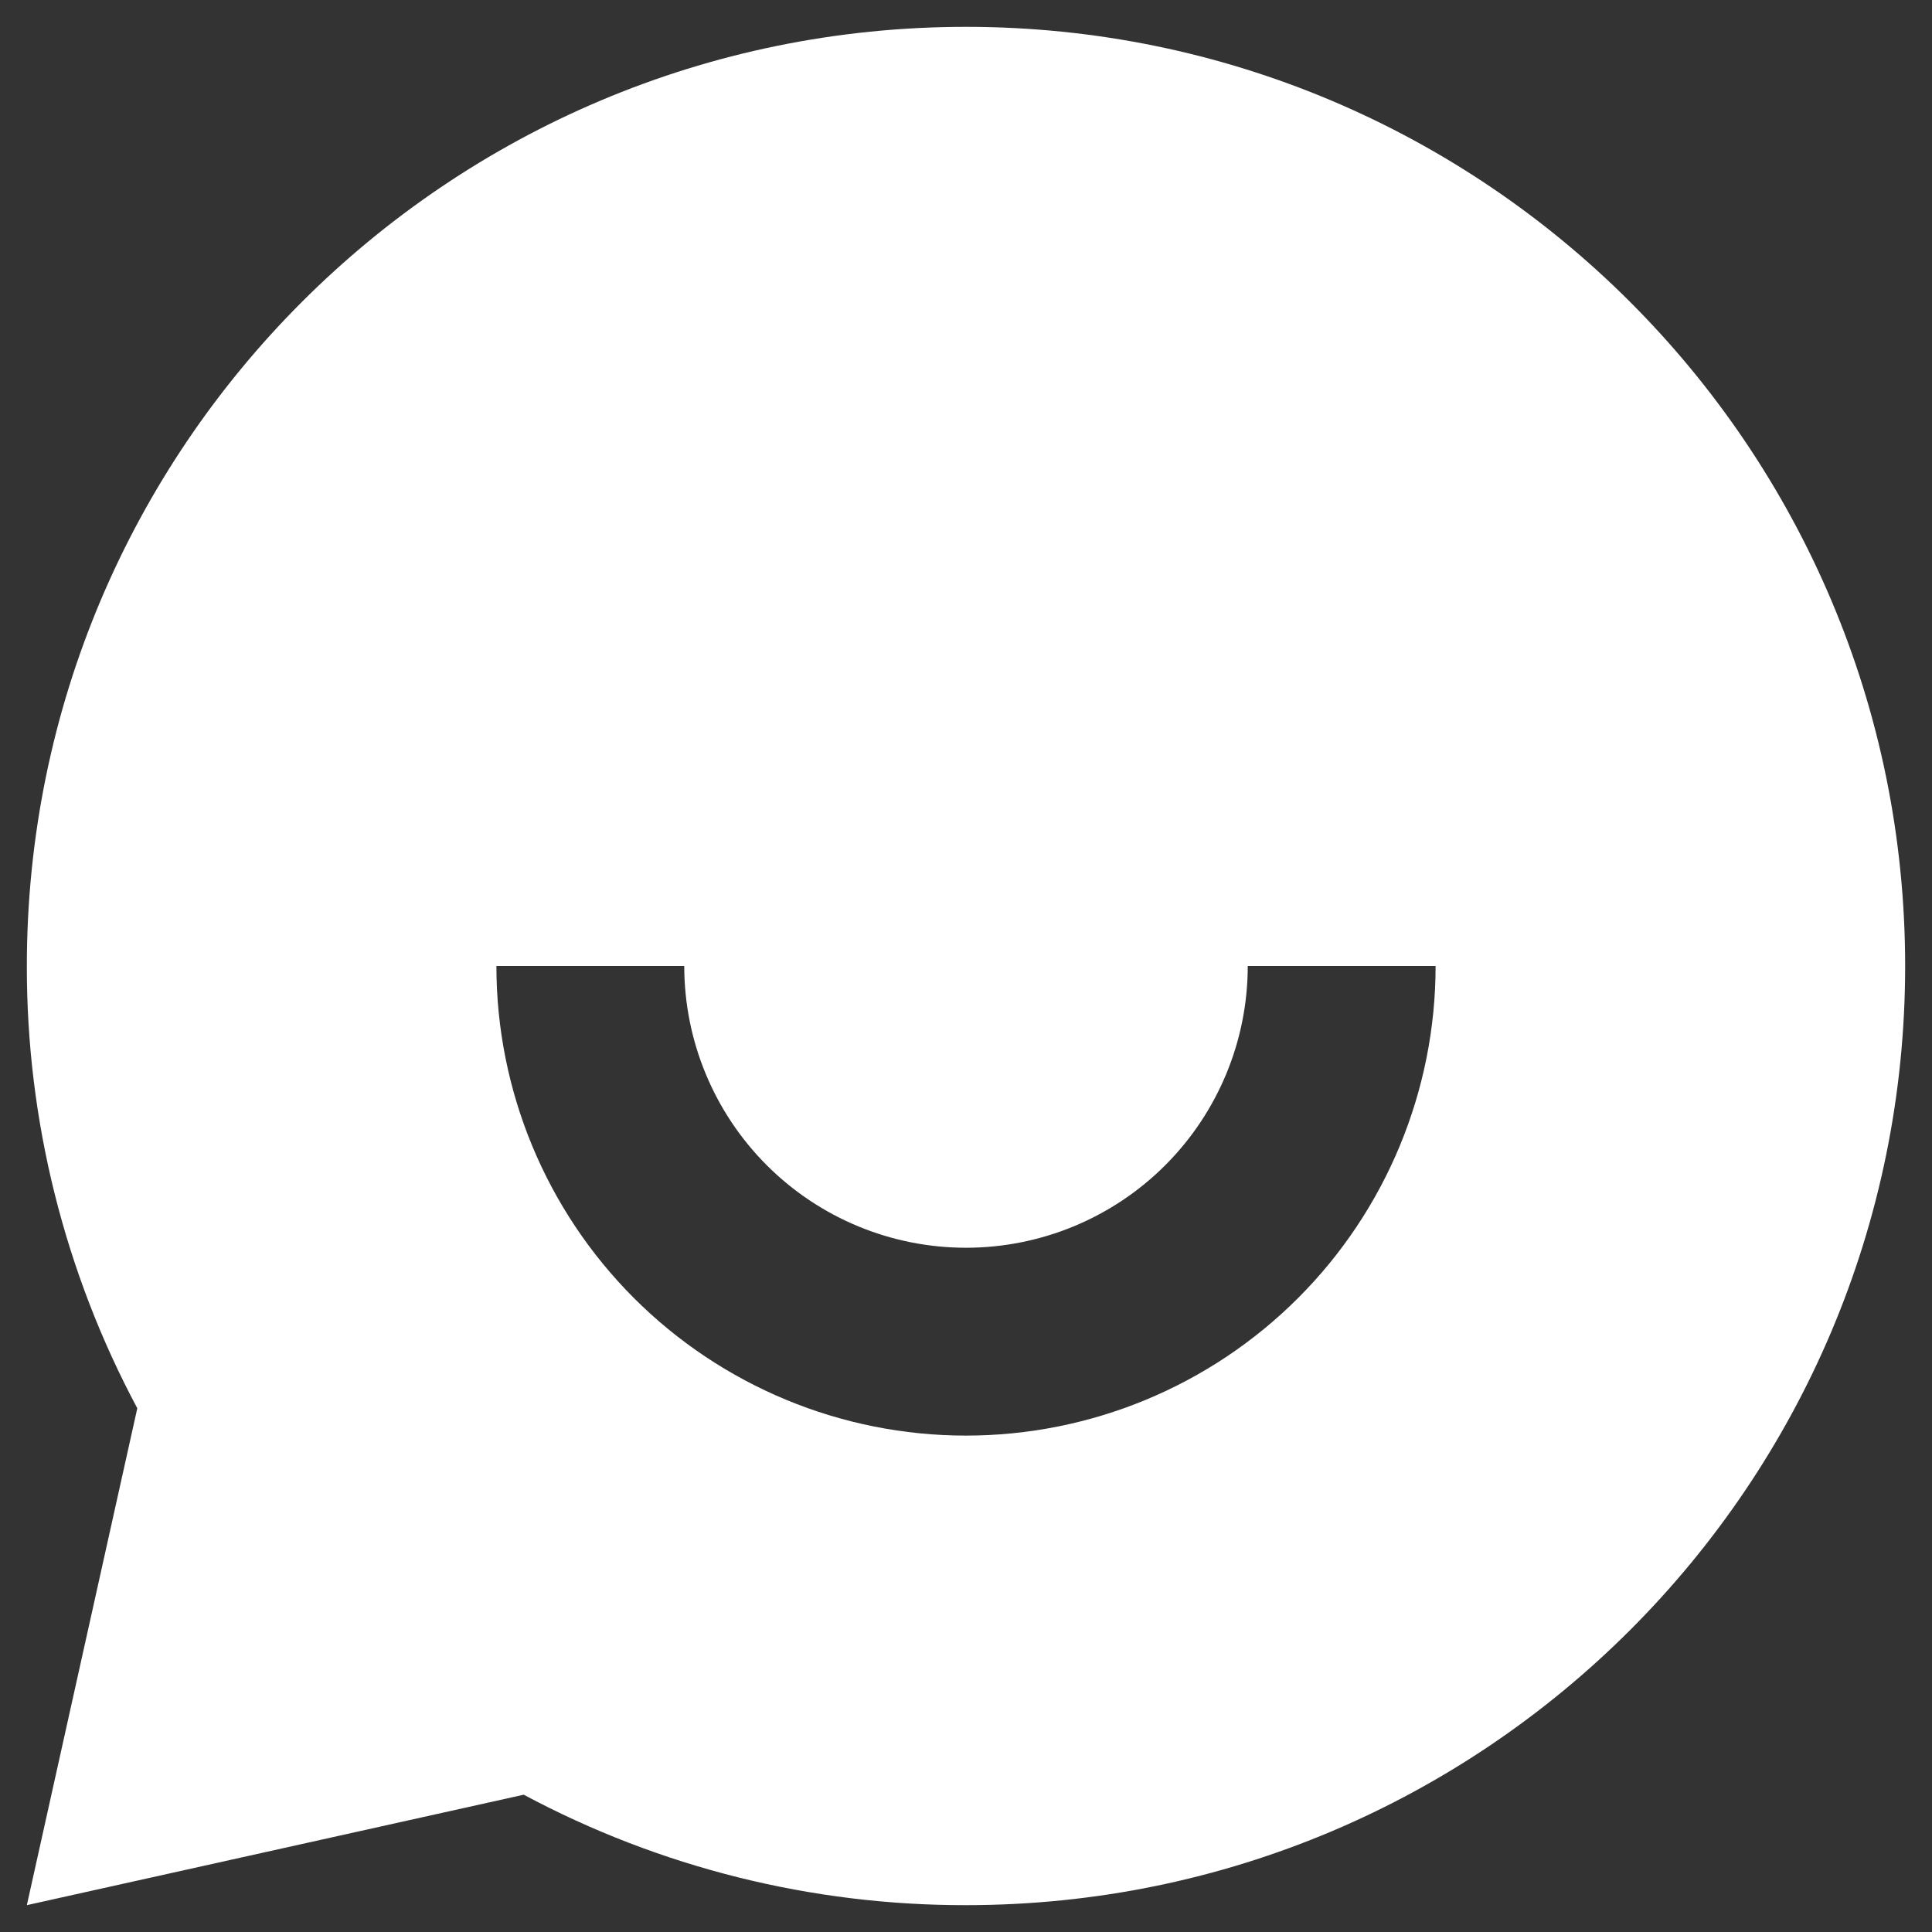 <svg width="48" height="48" viewBox="0 0 48 48" fill="none" xmlns="http://www.w3.org/2000/svg">
<rect x="0" y="0" width="48" height="48" fill="#333333" stroke="none"/>
<path d="M13.012 44.589L0.667 47.333L3.411 34.988C1.604 31.608 0.661 27.833 0.667 24C0.667 11.113 11.113 0.667 24 0.667C36.887 0.667 47.333 11.113 47.333 24C47.333 36.887 36.887 47.333 24 47.333C20.167 47.339 16.392 46.397 13.012 44.589ZM12.333 24C12.333 27.094 13.562 30.062 15.75 32.25C17.938 34.438 20.906 35.667 24 35.667C27.094 35.667 30.062 34.438 32.25 32.25C34.438 30.062 35.667 27.094 35.667 24H31C31 25.857 30.262 27.637 28.95 28.95C27.637 30.263 25.857 31 24 31C22.143 31 20.363 30.263 19.05 28.95C17.738 27.637 17 25.857 17 24H12.333Z" fill="white"/>
</svg>
